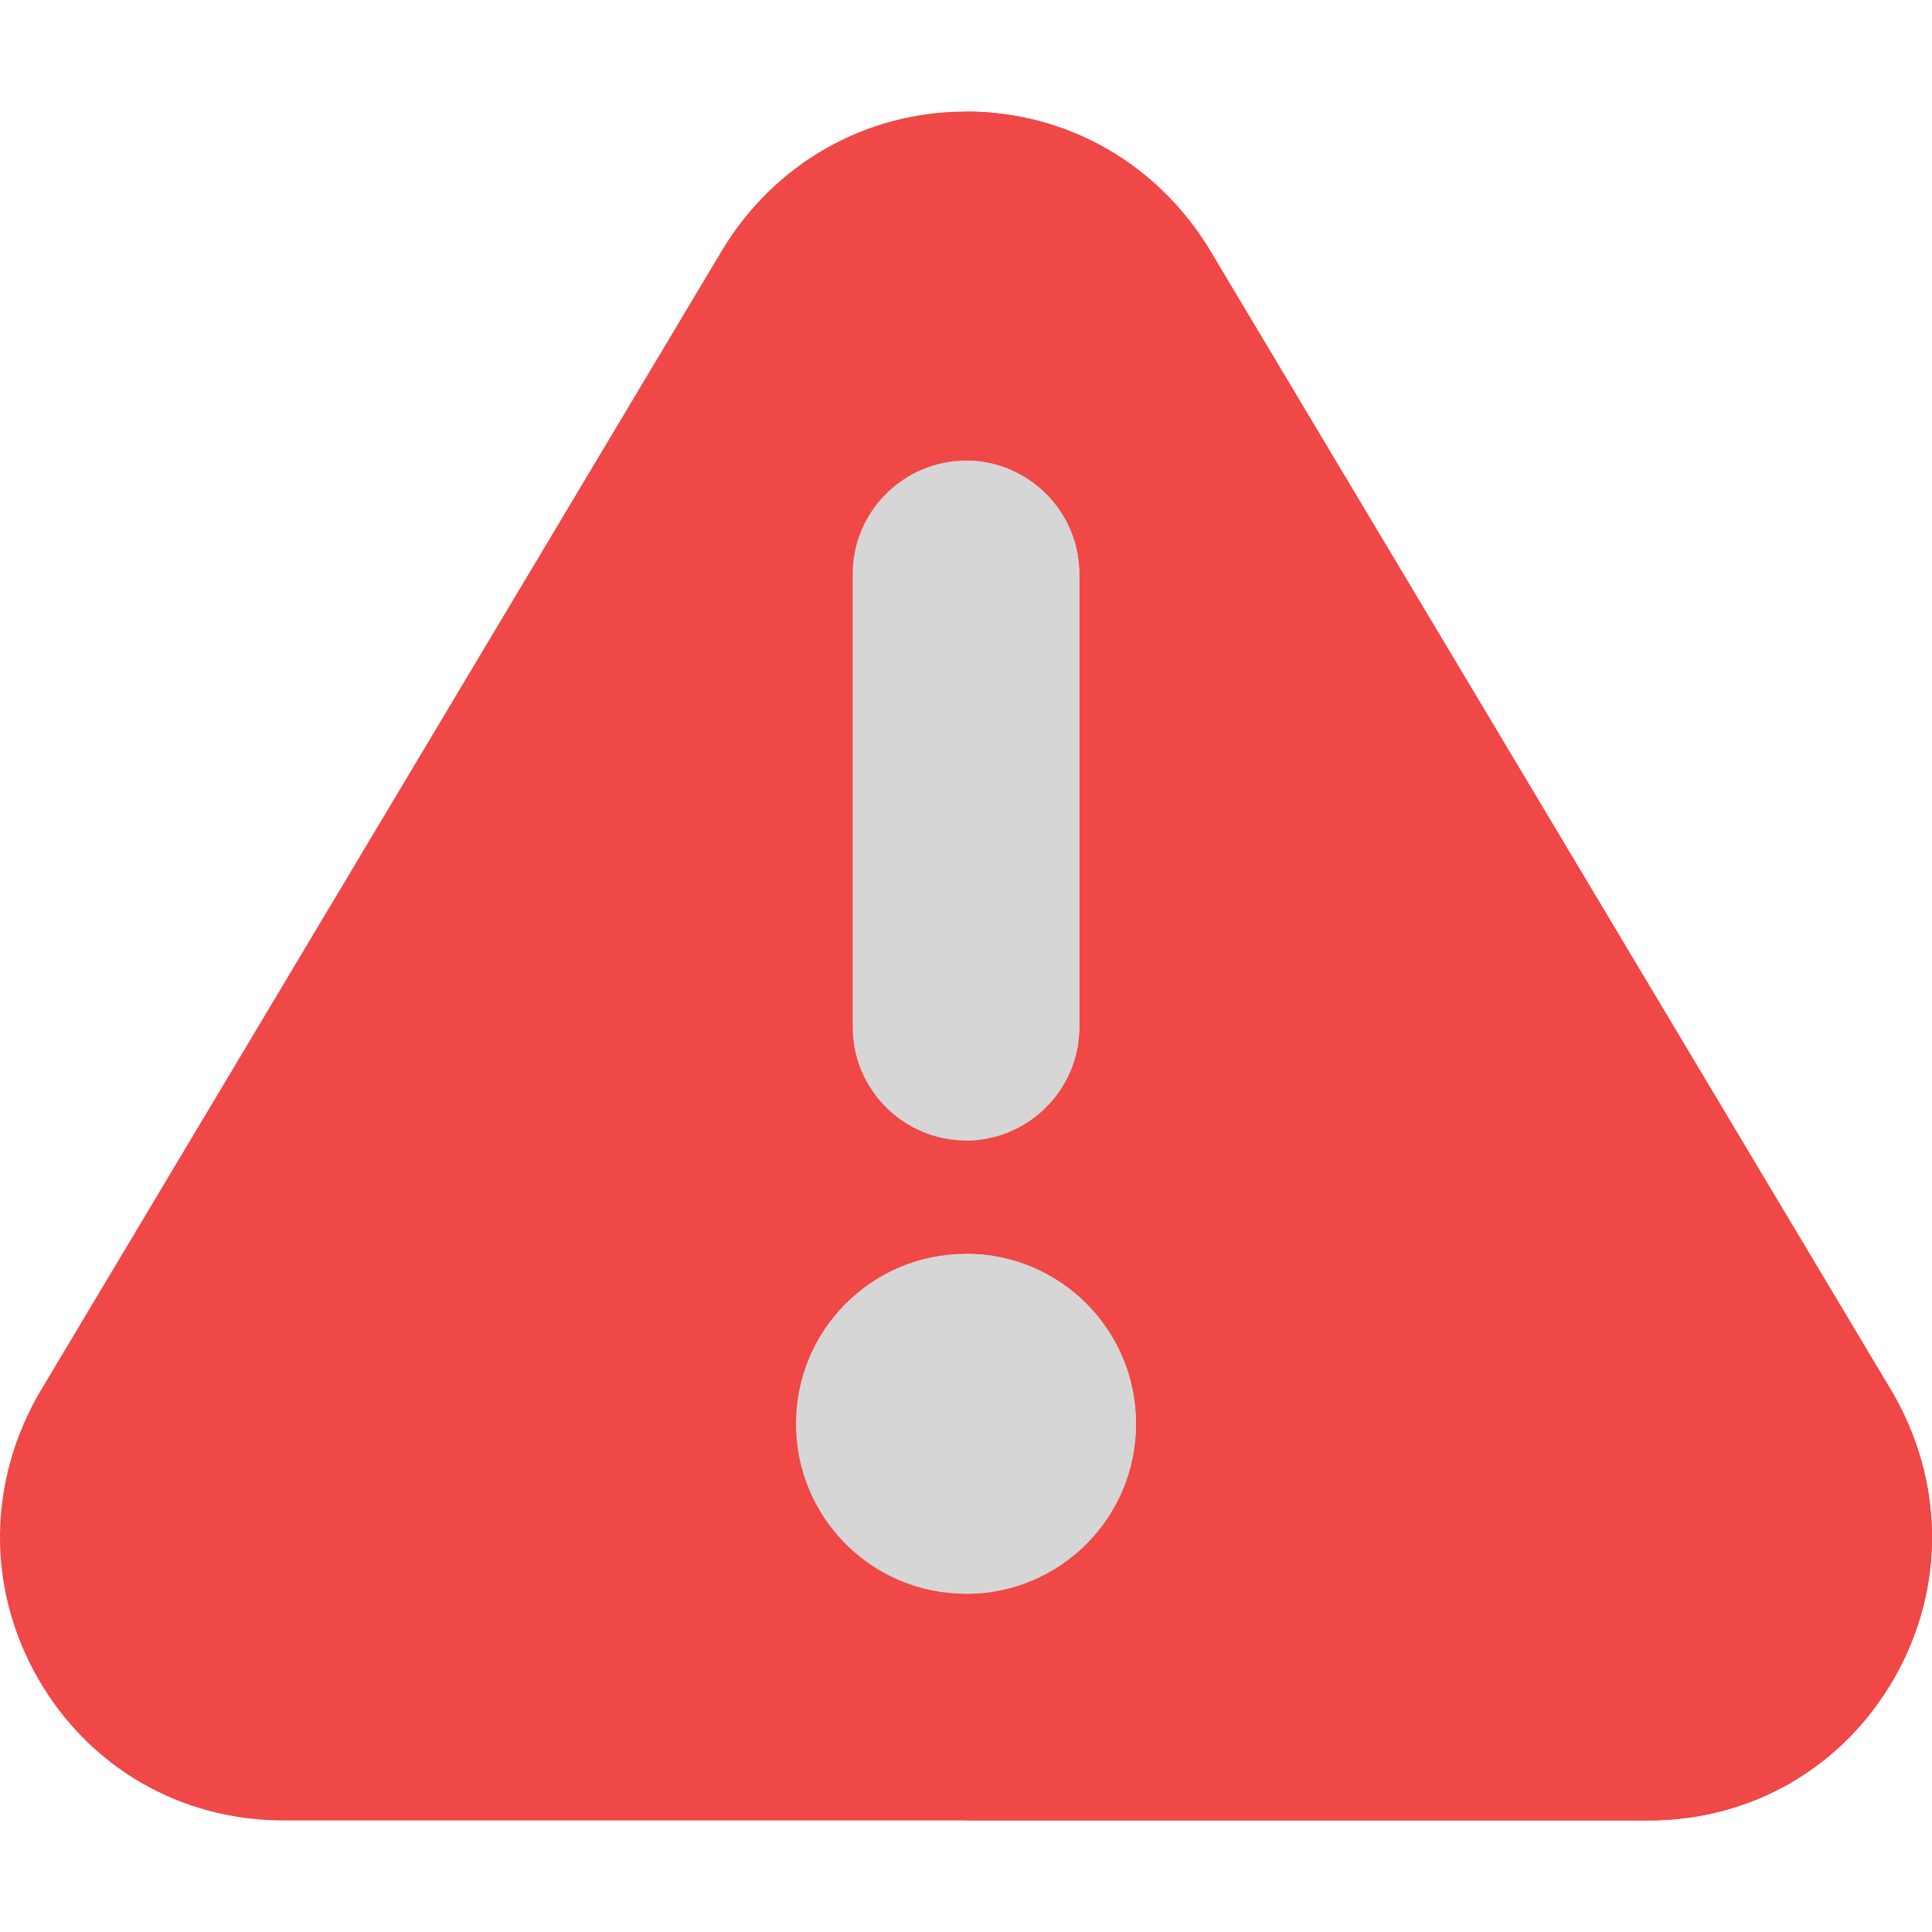 <?xml version="1.0"?>
<svg xmlns="http://www.w3.org/2000/svg" xmlns:xlink="http://www.w3.org/1999/xlink" xmlns:svgjs="http://svgjs.com/svgjs" version="1.1" x="0" y="0" viewBox="0 0 511.999 511.999" style="background: none" xml:space="preserve" class=""><g>
<path xmlns="http://www.w3.org/2000/svg" style="" d="M501.449,368.914L320.566,66.207C306.751,43.384,282.728,29.569,256,29.569  s-50.752,13.815-64.567,36.638L10.55,368.914c-13.812,23.725-14.113,51.954-0.599,75.678c13.513,23.723,37.836,37.838,65.165,37.838  h361.766c27.329,0,51.653-14.115,65.165-37.838C515.563,420.868,515.262,392.639,501.449,368.914z" fill="#f04747" data-original="#e50027" class=""/>
<path xmlns="http://www.w3.org/2000/svg" style="" d="M502.049,444.592c-13.513,23.723-37.836,37.838-65.165,37.838H256V29.57  c26.727,0,50.752,13.815,64.567,36.638L501.45,368.915C515.262,392.639,515.563,420.868,502.049,444.592z" fill="#f04747" data-original="#c1001f" class=""/>
<path xmlns="http://www.w3.org/2000/svg" style="" d="M75.109,452.4c-16.628,0-30.851-8.27-39.063-22.669c-8.211-14.414-8.065-31.087,0.469-45.72  L217.23,81.549c8.27-13.666,22.816-21.951,38.769-21.951s30.5,8.284,38.887,22.157l180.745,302.49  c8.388,14.4,8.534,31.072,0.322,45.485c-8.211,14.4-22.435,22.669-39.063,22.669H75.109V452.4z" fill="#f04747" data-original="#fd003a" class=""/>
<path xmlns="http://www.w3.org/2000/svg" style="" d="M436.891,452.4c16.628,0,30.851-8.27,39.063-22.669c8.211-14.414,8.065-31.087-0.322-45.485  L294.886,81.754c-8.388-13.871-22.933-22.157-38.887-22.157V452.4H436.891z" fill="#f04747" data-original="#e50027" class=""/>
<path xmlns="http://www.w3.org/2000/svg" style="" d="M286.03,152.095v120.122c0,16.517-13.514,30.03-30.03,30.03s-30.031-13.514-30.031-30.03V152.095  c0-16.517,13.514-30.031,30.031-30.031S286.03,135.578,286.03,152.095z" fill="#d6d6d6" data-original="#e1e4fb" class=""/>
<path xmlns="http://www.w3.org/2000/svg" style="" d="M286.03,152.095v120.122c0,16.517-13.514,30.03-30.03,30.03V122.064  C272.516,122.064,286.03,135.578,286.03,152.095z" fill="#d6d6d6" data-original="#c5c9f7" class=""/>
<path xmlns="http://www.w3.org/2000/svg" style="" d="M256,332.278c-24.926,0-45.046,20.119-45.046,45.046c0,24.924,20.119,45.046,45.046,45.046  s45.046-20.121,45.046-45.046C301.046,352.398,280.925,332.278,256,332.278z" fill="#d6d6d6" data-original="#e1e4fb" class=""/>
<path xmlns="http://www.w3.org/2000/svg" style="" d="M301.046,377.323c0,24.924-20.119,45.046-45.046,45.046v-90.091  C280.925,332.278,301.046,352.398,301.046,377.323z" fill="#d6d6d6" data-original="#c5c9f7" class=""/>
<g xmlns="http://www.w3.org/2000/svg">
</g>
<g xmlns="http://www.w3.org/2000/svg">
</g>
<g xmlns="http://www.w3.org/2000/svg">
</g>
<g xmlns="http://www.w3.org/2000/svg">
</g>
<g xmlns="http://www.w3.org/2000/svg">
</g>
<g xmlns="http://www.w3.org/2000/svg">
</g>
<g xmlns="http://www.w3.org/2000/svg">
</g>
<g xmlns="http://www.w3.org/2000/svg">
</g>
<g xmlns="http://www.w3.org/2000/svg">
</g>
<g xmlns="http://www.w3.org/2000/svg">
</g>
<g xmlns="http://www.w3.org/2000/svg">
</g>
<g xmlns="http://www.w3.org/2000/svg">
</g>
<g xmlns="http://www.w3.org/2000/svg">
</g>
<g xmlns="http://www.w3.org/2000/svg">
</g>
<g xmlns="http://www.w3.org/2000/svg">
</g>
</g></svg>
